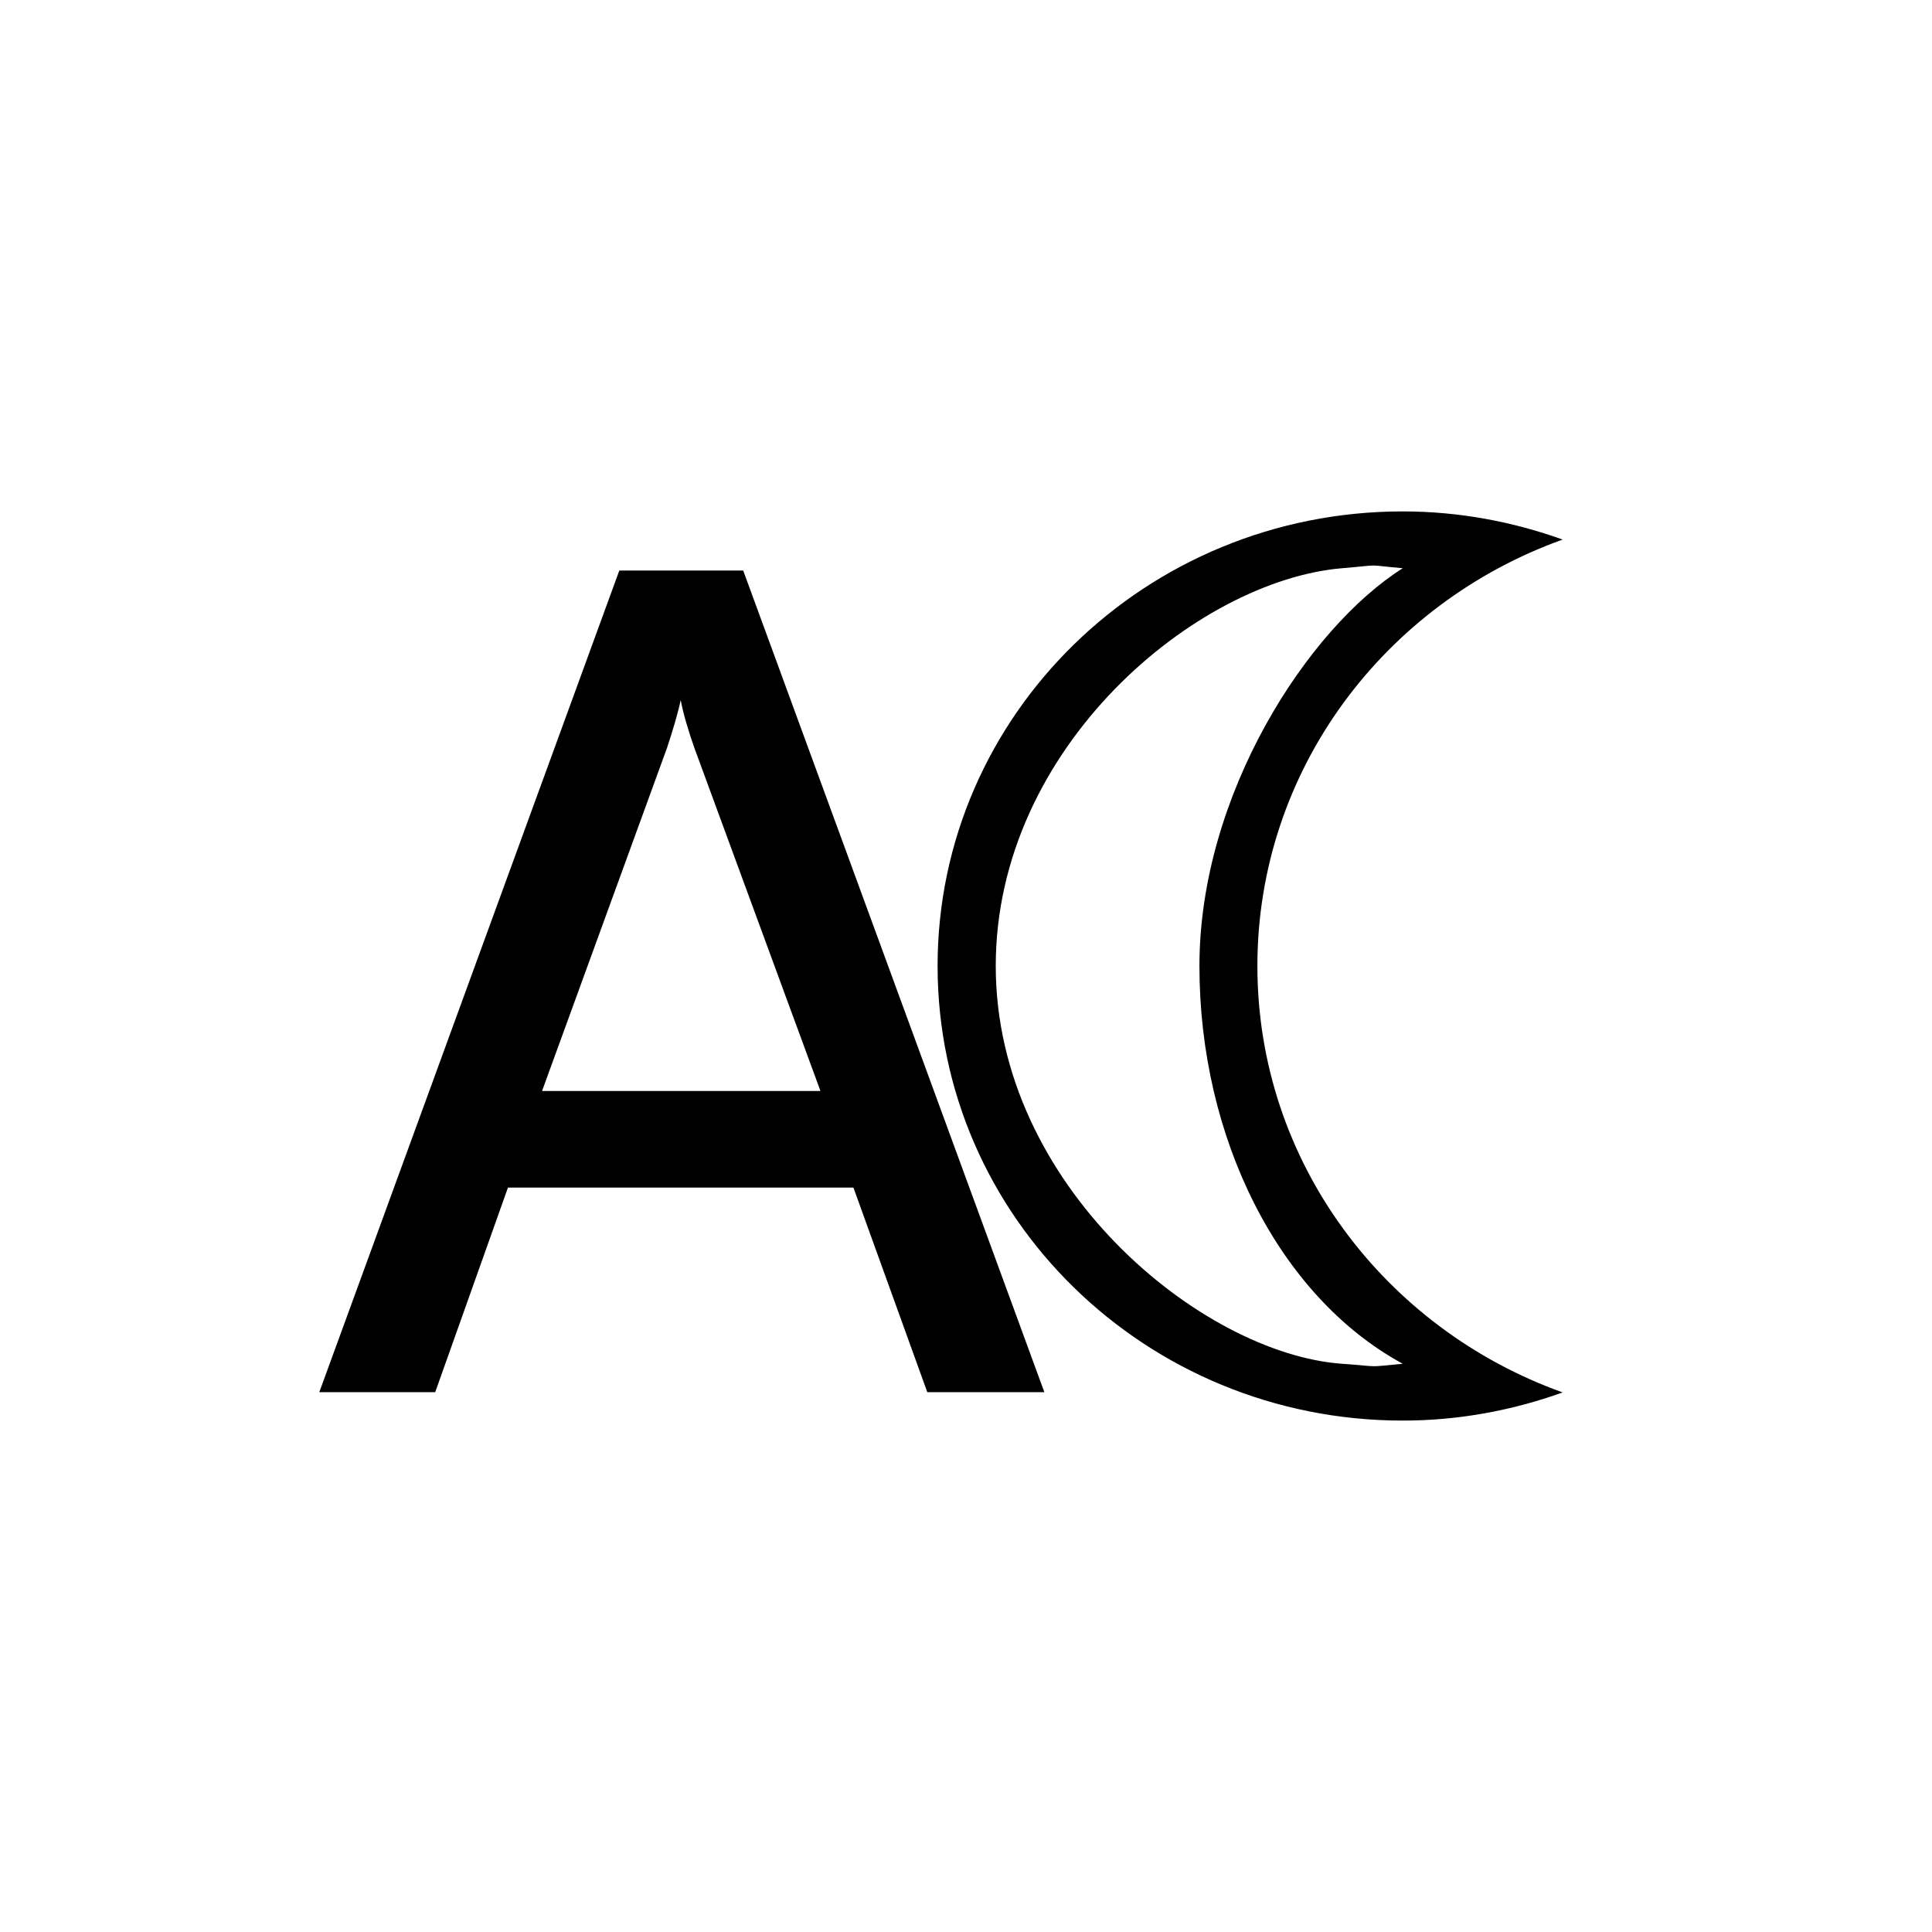 <svg width="68" height="68" viewBox="0 0 68 68" fill="none" xmlns="http://www.w3.org/2000/svg">
<rect width="68" height="68" fill="white"/>
<path d="M15.318 49H11.238L21.798 20.08H26.158L36.758 49H32.638L30.038 41.8H17.878L15.318 49ZM23.478 26.32L19.078 38.4H28.878L24.438 26.32C24.238 25.76 24.038 25.08 23.958 24.64C23.878 25.04 23.678 25.72 23.478 26.32Z" fill="black"/>
<path fill-rule="evenodd" clip-rule="evenodd" d="M47.23 48C42.287 47.641 35.047 41.732 35.047 34C35.047 26.269 42.132 20.434 47.23 20C48.764 19.87 47.953 19.875 49.372 20C46.035 22.104 42.216 27.962 42.216 34C42.216 40.038 44.994 45.619 49.372 48C48.024 48.125 48.698 48.106 47.23 48ZM44.256 34C44.256 27.1 48.735 21.236 55 18.991C53.243 18.361 51.353 18 49.372 18C40.33 18 33 25.164 33 34C33 42.837 40.33 50 49.372 50C51.353 50 53.243 49.639 55 49.009C48.735 46.764 44.256 40.901 44.256 34Z" fill="black"/>
</svg>
